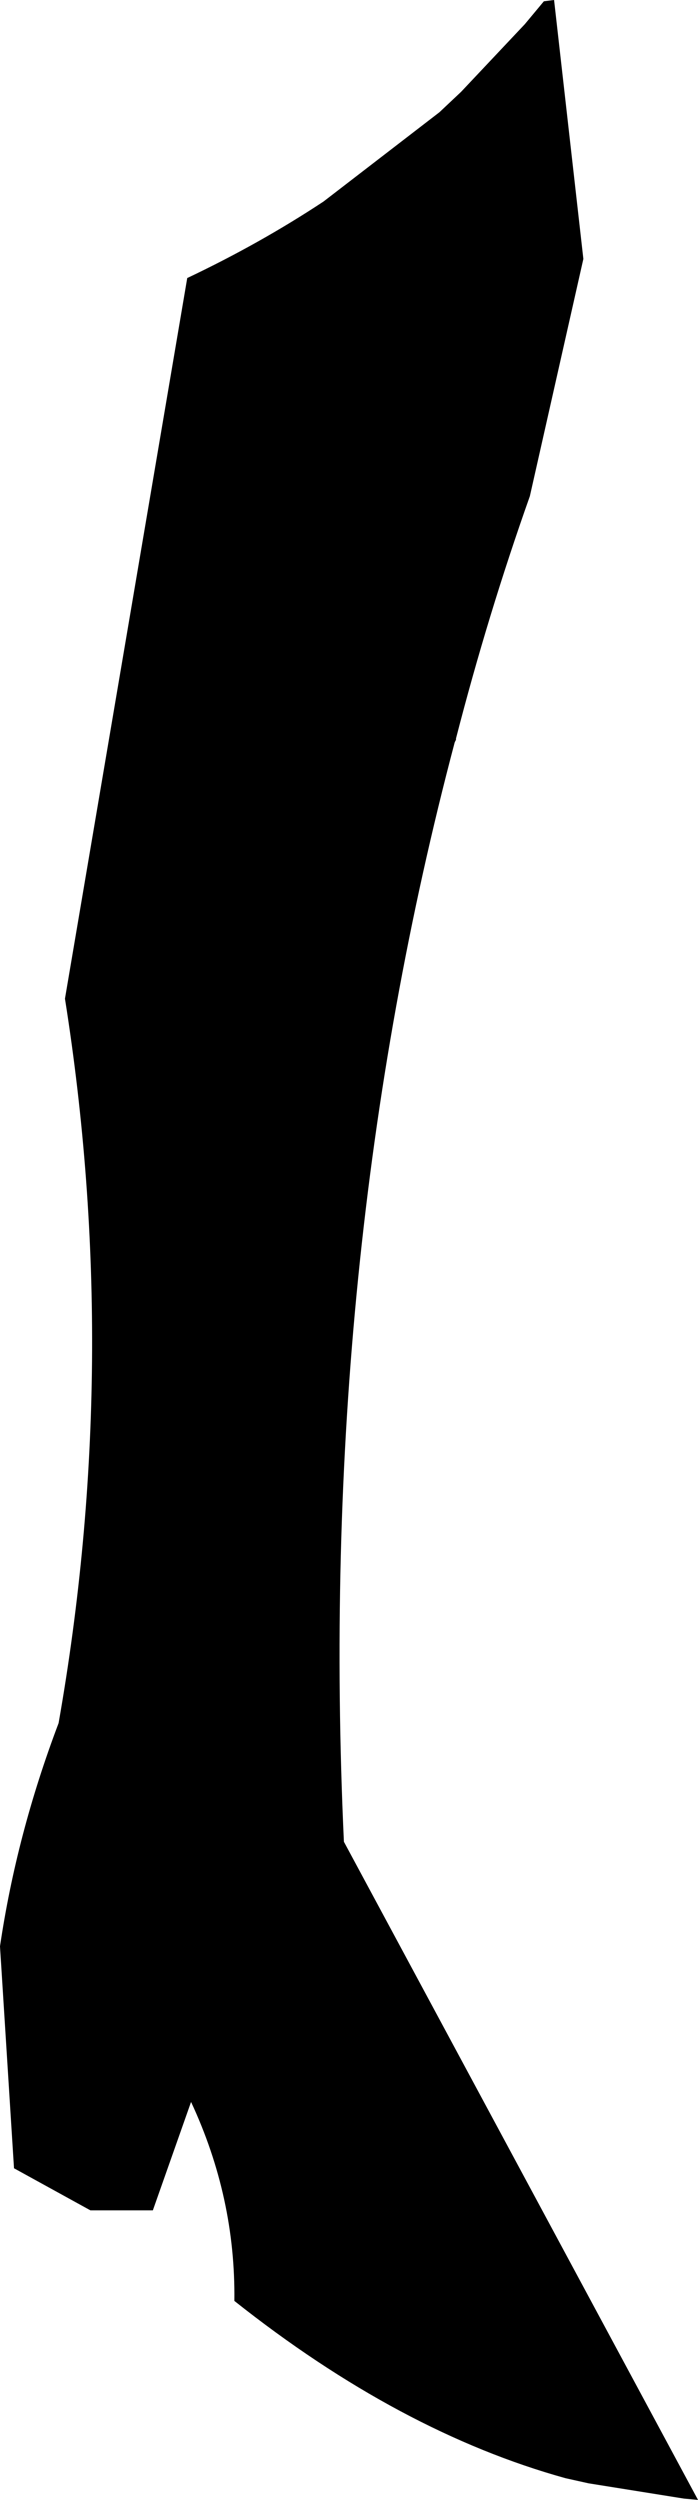 <?xml version="1.0" encoding="UTF-8" standalone="no"?>
<svg xmlns:xlink="http://www.w3.org/1999/xlink" height="98.0px" width="27.4px" xmlns="http://www.w3.org/2000/svg">
  <g transform="matrix(1.0, 0.0, 0.0, 1.0, -195.7, -358.5)">
    <path d="M217.05 358.55 L217.45 358.5 218.6 368.65 216.5 377.95 Q214.85 382.6 213.6 387.45 L213.6 387.5 213.55 387.6 Q208.15 408.0 209.2 430.7 L223.1 456.5 222.55 456.45 218.8 455.85 217.9 455.65 Q211.4 453.85 204.9 448.7 204.95 444.65 203.2 440.9 L201.7 445.15 199.25 445.15 196.25 443.5 195.7 434.8 Q196.35 430.4 198.0 426.05 200.5 411.85 198.25 397.65 L203.05 369.4 Q205.9 368.05 208.4 366.4 L212.95 362.9 213.8 362.1 216.3 359.45 217.05 358.55" fill="#000000" fill-rule="evenodd" stroke="none"/>
  </g>
</svg>
